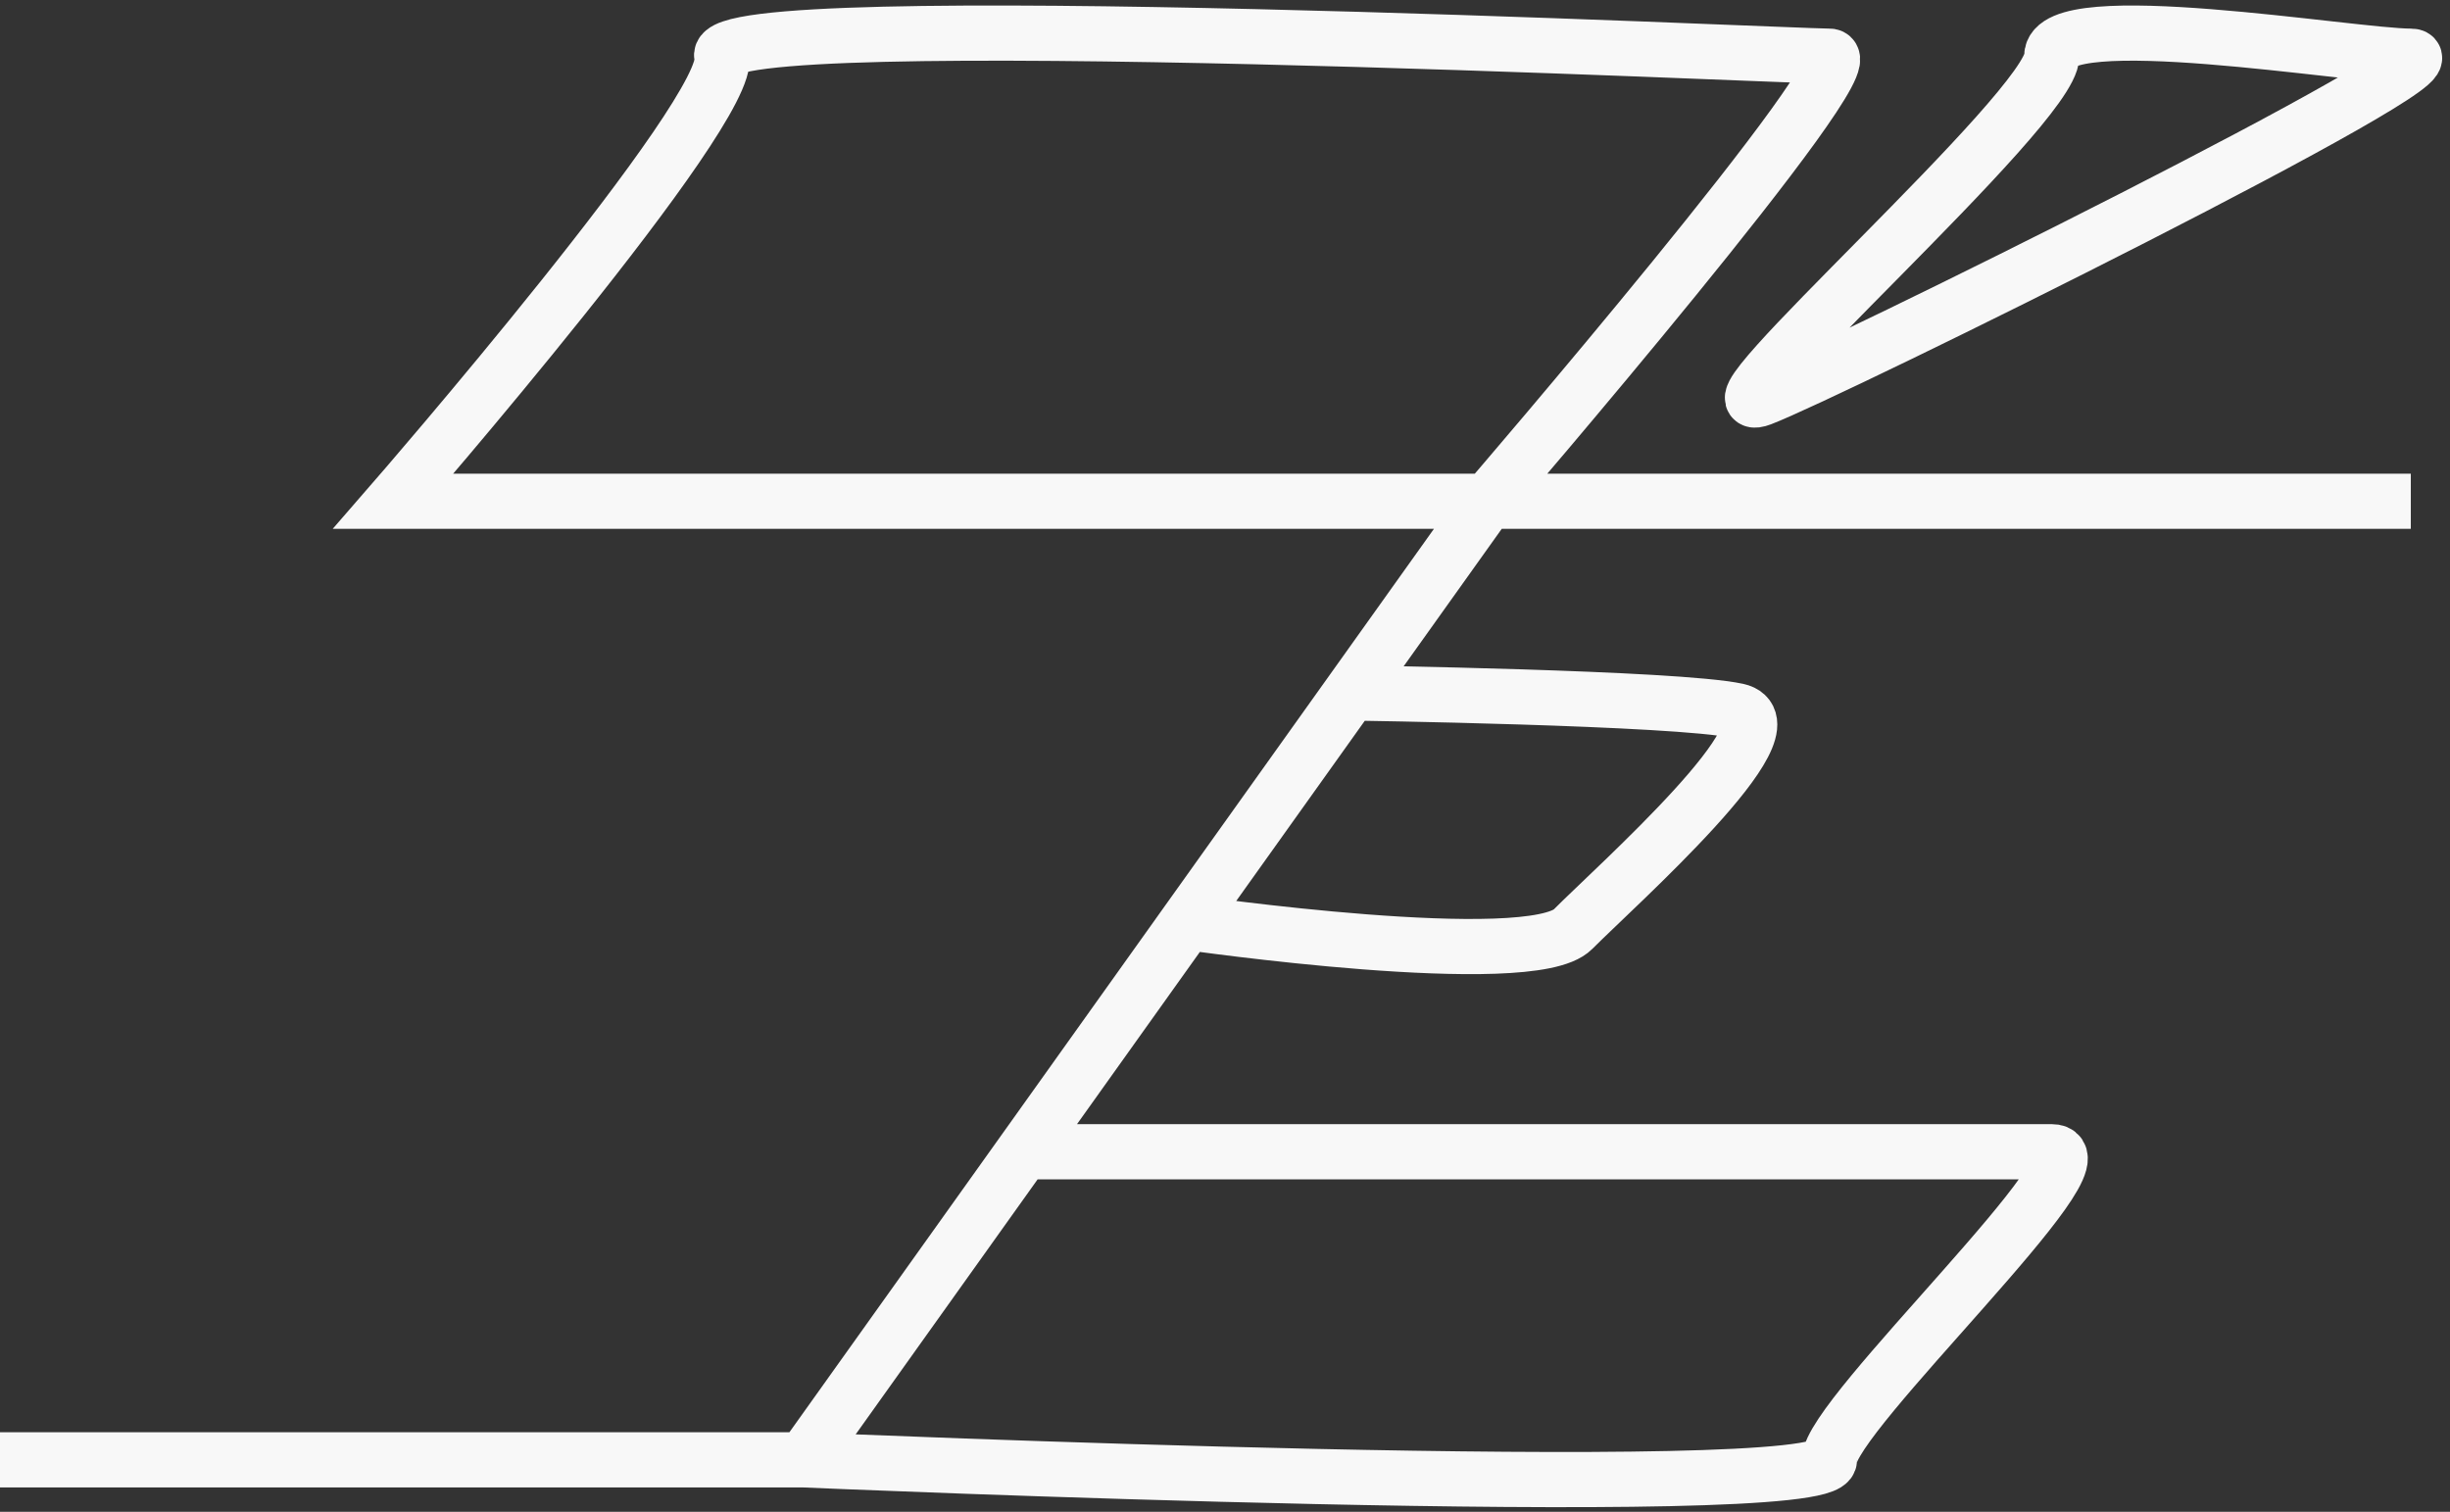 <svg width="222" height="137" viewBox="0 0 222 137" fill="none" xmlns="http://www.w3.org/2000/svg">
<rect x="0" y="0" width="222" height="137" fill="#333333" stroke="none"/>
<path d="M134.788 45.424C134.788 45.424 169.507 5.092 165.773 5.092C162.039 5.092 64.199 0.384 65.398 5.092C66.596 9.8 35.633 45.424 35.633 45.424H134.788ZM134.788 45.424L122.393 62.798M134.788 45.424H218.449M72.816 132.293C72.816 132.293 165.773 136.316 165.773 132.293C165.773 128.27 191.385 104.371 185.914 104.371C180.443 104.371 92.736 104.371 92.736 104.371M72.816 132.293L92.736 104.371M72.816 132.293H36.408H0M92.736 104.371L107.564 83.584M122.393 62.798C122.393 62.798 151.853 63.214 157.417 64.413C162.981 65.611 146.374 80.334 142.534 84.205C138.694 88.076 107.564 83.584 107.564 83.584M122.393 62.798L107.564 83.584M185.914 5.092C185.914 9.8 153.379 38.466 159.576 36.117C165.773 33.768 223.756 5.092 218.449 5.092C213.142 5.092 185.914 0.384 185.914 5.092Z" stroke="#F8F8F8" stroke-width="5"/>
</svg>
